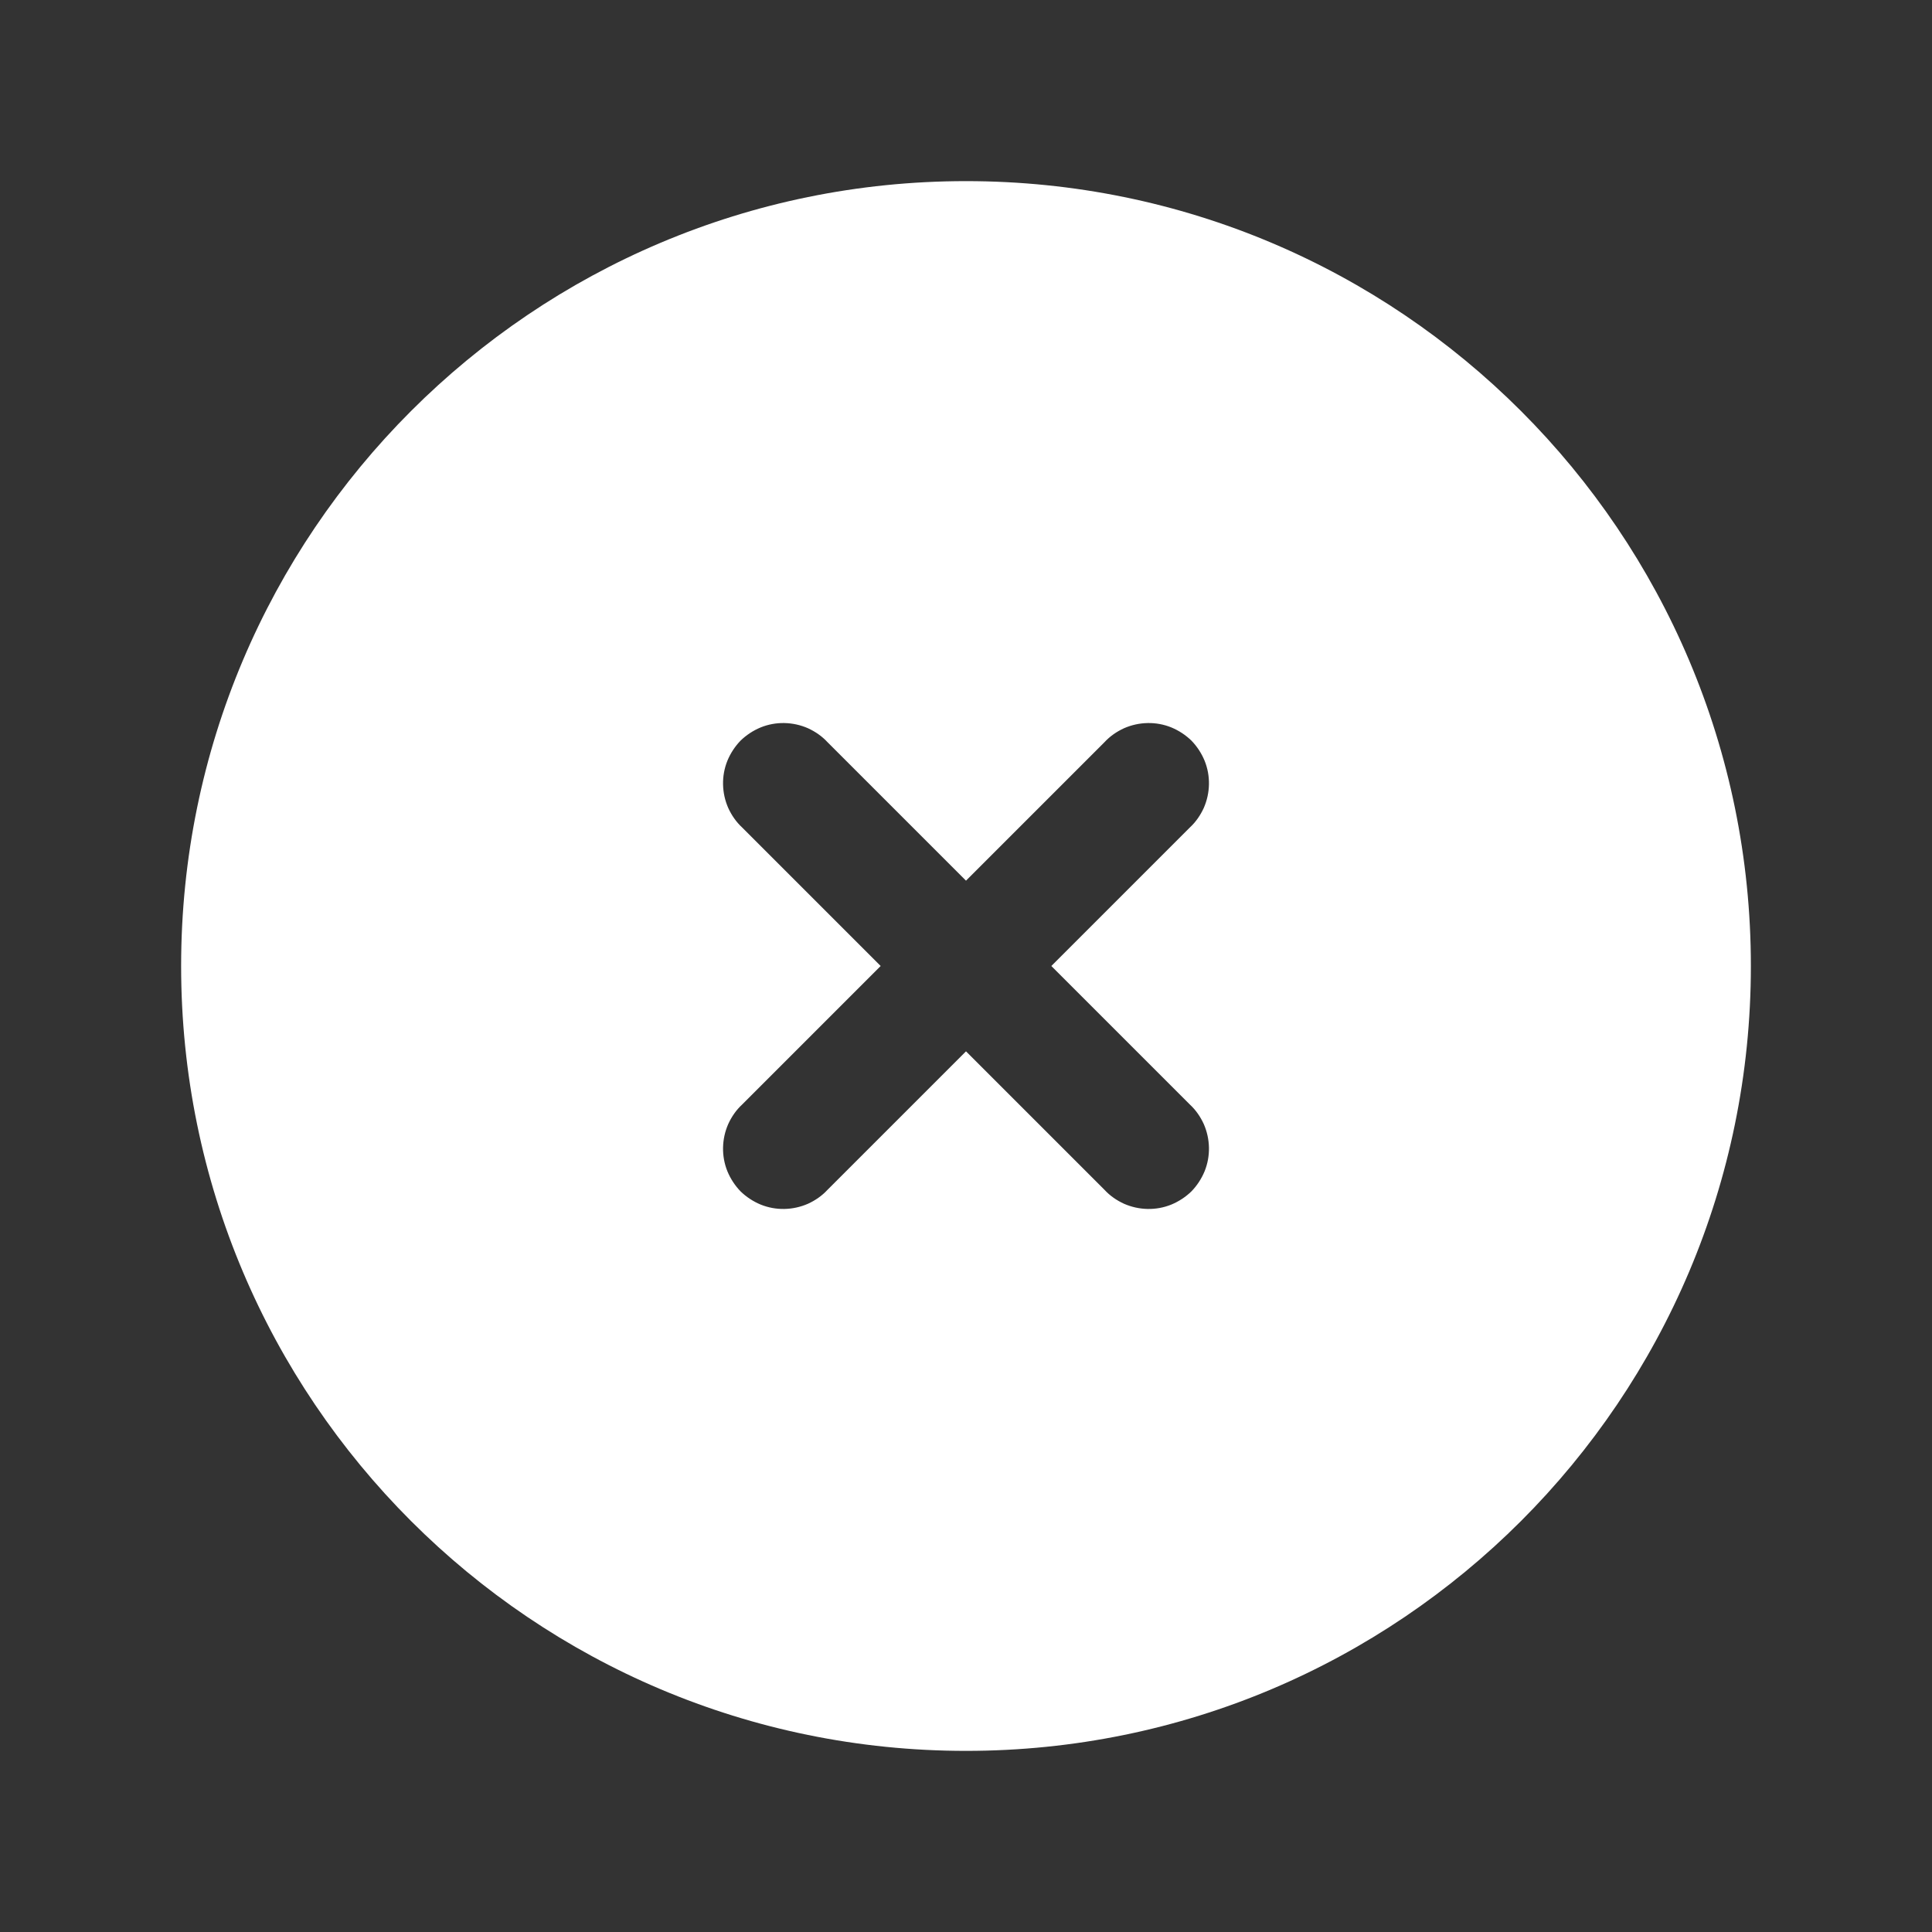 <svg width="12" height="12" viewBox="0 0 12 12" fill="none" xmlns="http://www.w3.org/2000/svg">
<rect x="0" y="0" width="12" height="12" fill="#333333" stroke="none"/>
<path fill-rule="evenodd" clip-rule="evenodd" d="M6 1.125C3.308 1.125 1.125 3.308 1.125 6C1.125 8.693 3.308 10.875 6 10.875C8.693 10.875 10.875 8.693 10.875 6C10.875 3.308 8.693 1.125 6 1.125ZM5.14 4.61C5.106 4.573 5.064 4.544 5.018 4.523C4.972 4.503 4.923 4.492 4.872 4.491C4.822 4.49 4.772 4.499 4.725 4.518C4.679 4.537 4.636 4.565 4.6 4.6C4.565 4.636 4.537 4.679 4.518 4.725C4.499 4.772 4.49 4.822 4.491 4.872C4.492 4.923 4.503 4.972 4.523 5.018C4.544 5.064 4.573 5.106 4.61 5.14L5.47 6L4.61 6.86C4.573 6.894 4.544 6.936 4.523 6.982C4.503 7.028 4.492 7.077 4.491 7.128C4.49 7.178 4.499 7.228 4.518 7.275C4.537 7.321 4.565 7.364 4.6 7.4C4.636 7.435 4.679 7.463 4.725 7.482C4.772 7.501 4.822 7.51 4.872 7.509C4.923 7.508 4.972 7.497 5.018 7.477C5.064 7.456 5.106 7.427 5.14 7.39L6 6.53L6.86 7.39C6.894 7.427 6.936 7.456 6.982 7.477C7.028 7.497 7.077 7.508 7.128 7.509C7.178 7.51 7.228 7.501 7.275 7.482C7.321 7.463 7.364 7.435 7.4 7.4C7.435 7.364 7.463 7.321 7.482 7.275C7.501 7.228 7.51 7.178 7.509 7.128C7.508 7.077 7.497 7.028 7.477 6.982C7.456 6.936 7.427 6.894 7.39 6.86L6.53 6L7.39 5.14C7.427 5.106 7.456 5.064 7.477 5.018C7.497 4.972 7.508 4.923 7.509 4.872C7.51 4.822 7.501 4.772 7.482 4.725C7.463 4.679 7.435 4.636 7.4 4.6C7.364 4.565 7.321 4.537 7.275 4.518C7.228 4.499 7.178 4.49 7.128 4.491C7.077 4.492 7.028 4.503 6.982 4.523C6.936 4.544 6.894 4.573 6.86 4.61L6 5.47L5.14 4.61Z" fill="white"/>
</svg>
